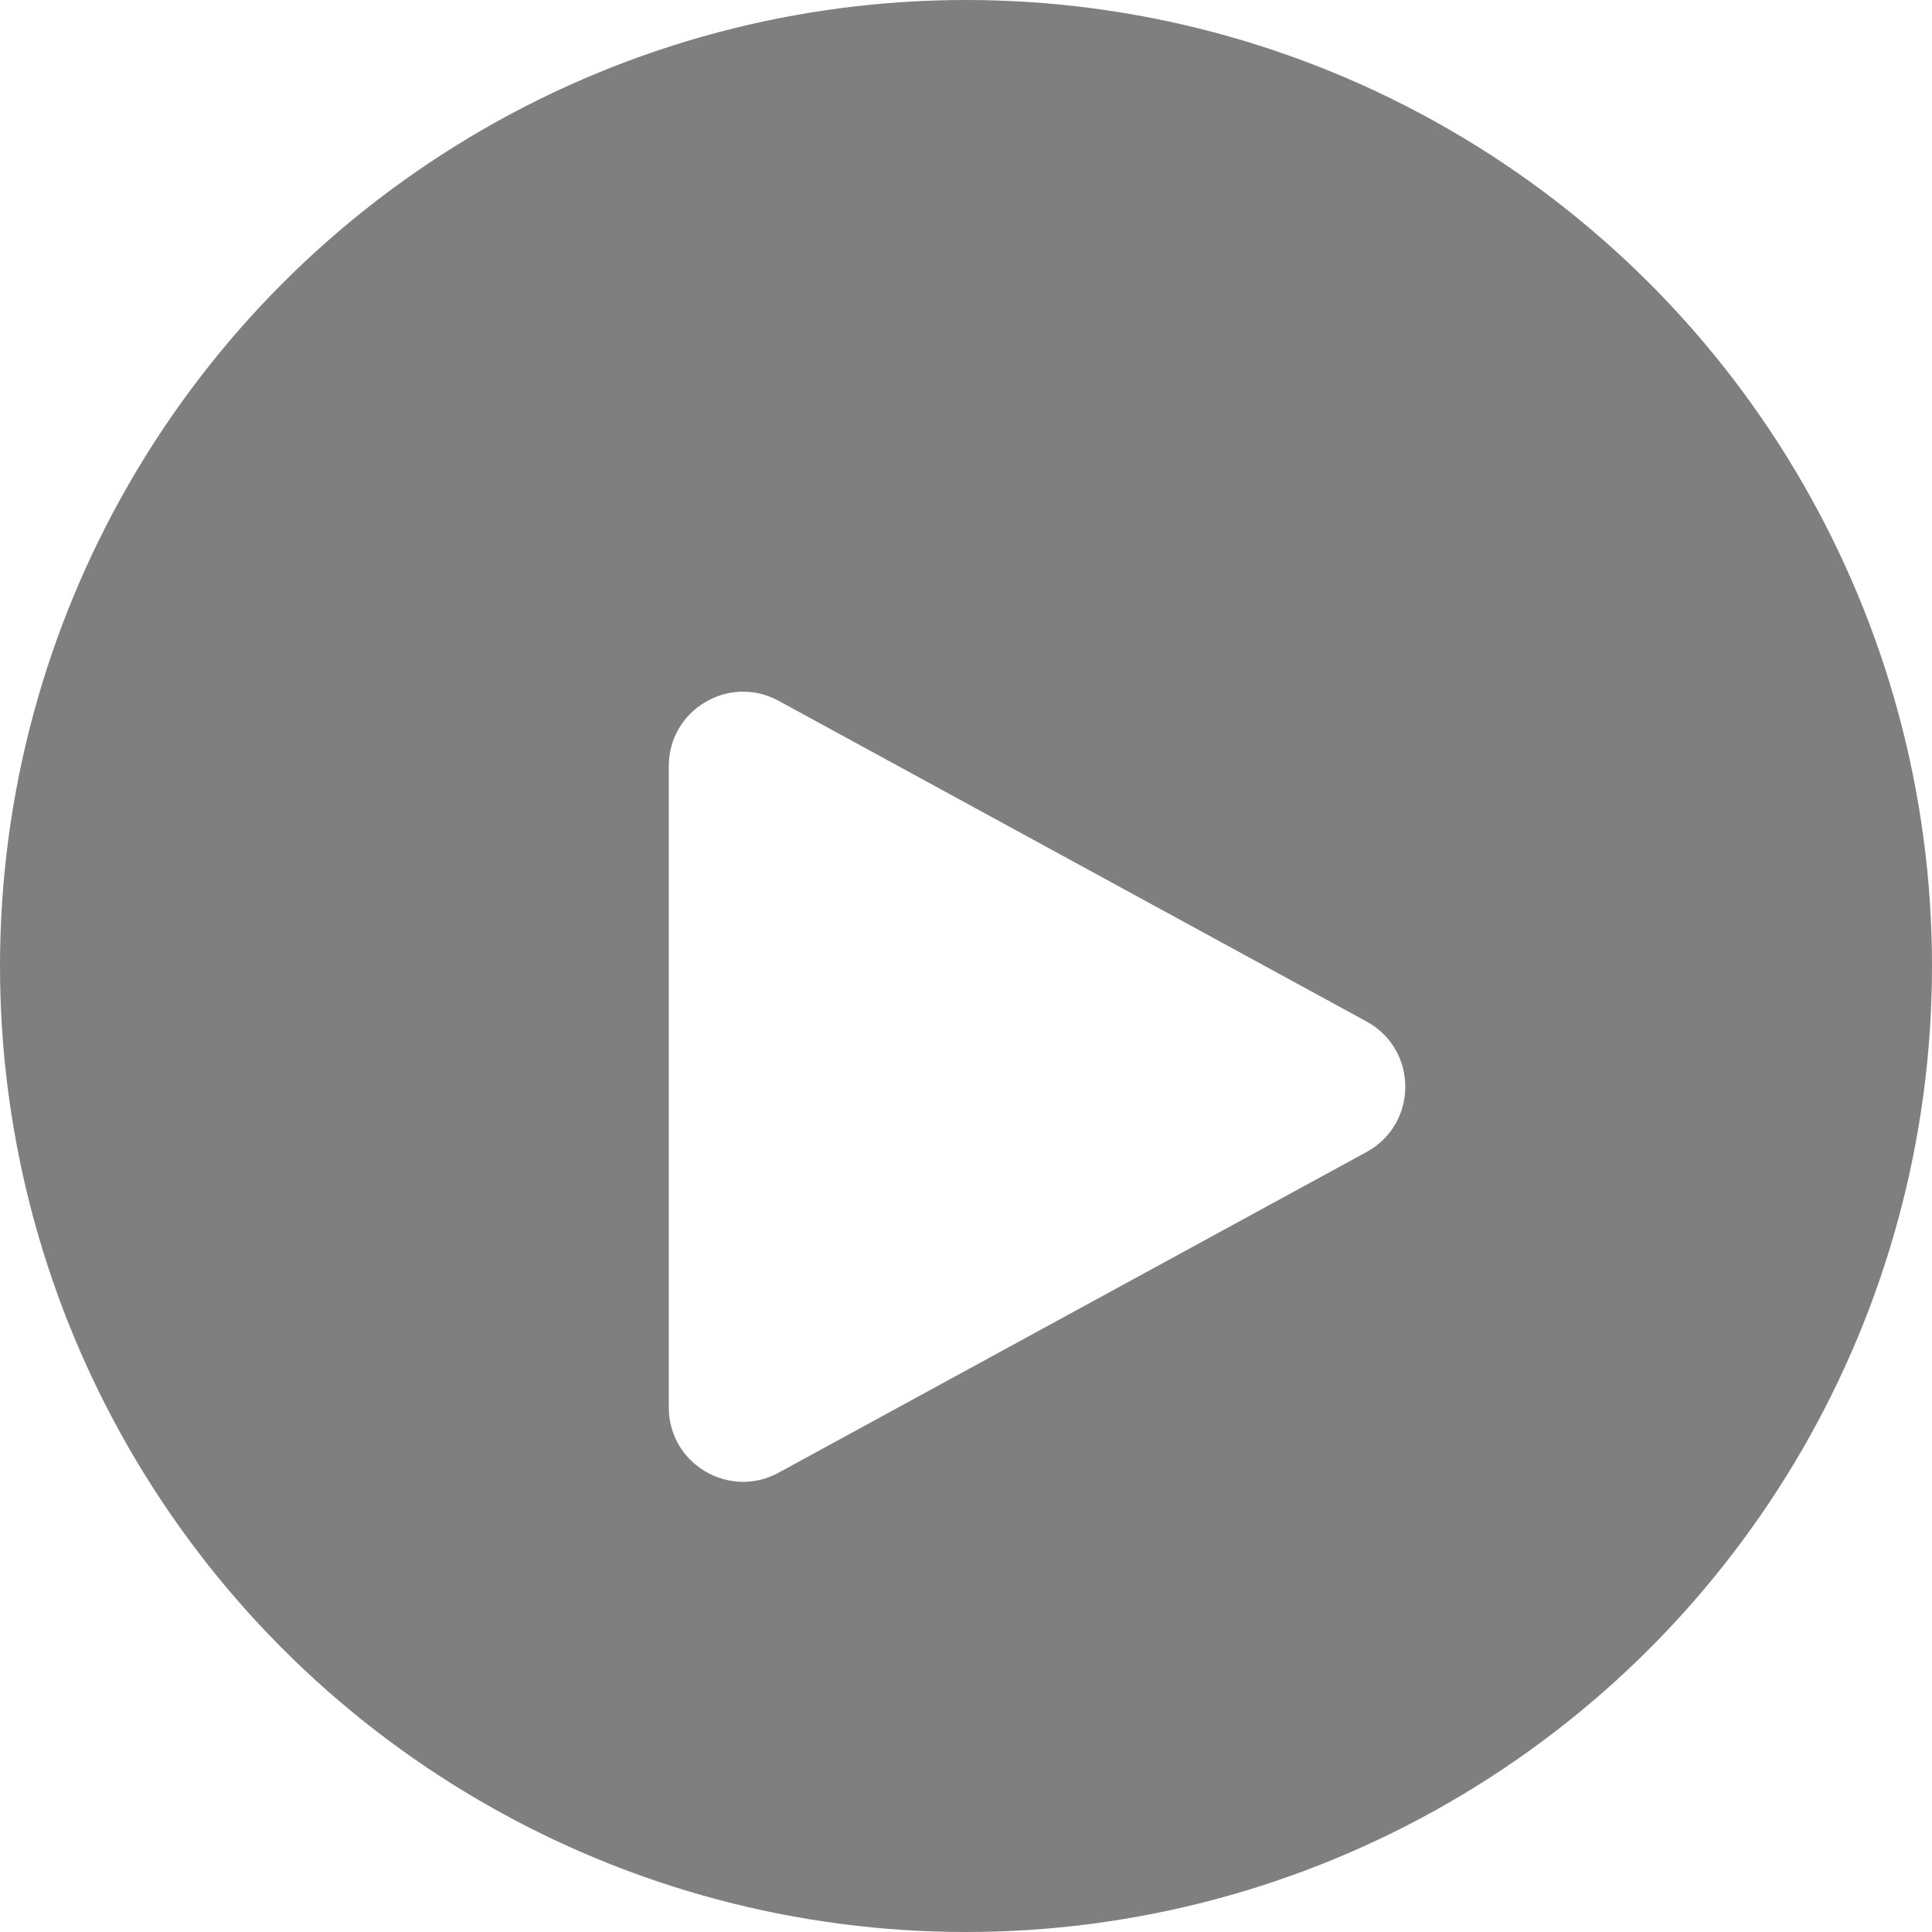 <svg width="32" height="32" viewBox="0 0 32 32" fill="none" xmlns="http://www.w3.org/2000/svg">
<circle cx="16" cy="16" r="16" fill="black" fill-opacity="0.5"/>
<g filter="url(#filter0_d_476_1023)">
<path d="M22.634 14.919C23.49 15.386 23.49 16.614 22.634 17.081L12.897 22.392C12.077 22.839 11.077 22.246 11.077 21.311L11.077 10.689C11.077 9.754 12.077 9.161 12.897 9.608L22.634 14.919Z" fill="white"/>
</g>
<defs>
<filter id="filter0_d_476_1023" x="6.077" y="6.456" width="22.199" height="23.088" filterUnits="userSpaceOnUse" color-interpolation-filters="sRGB">
<feFlood flood-opacity="0" result="BackgroundImageFix"/>
<feColorMatrix in="SourceAlpha" type="matrix" values="0 0 0 0 0 0 0 0 0 0 0 0 0 0 0 0 0 0 127 0" result="hardAlpha"/>
<feOffset dy="2"/>
<feGaussianBlur stdDeviation="2.5"/>
<feComposite in2="hardAlpha" operator="out"/>
<feColorMatrix type="matrix" values="0 0 0 0 0 0 0 0 0 0 0 0 0 0 0 0 0 0 0.2 0"/>
<feBlend mode="normal" in2="BackgroundImageFix" result="effect1_dropShadow_476_1023"/>
<feBlend mode="normal" in="SourceGraphic" in2="effect1_dropShadow_476_1023" result="shape"/>
</filter>
</defs>
</svg>
